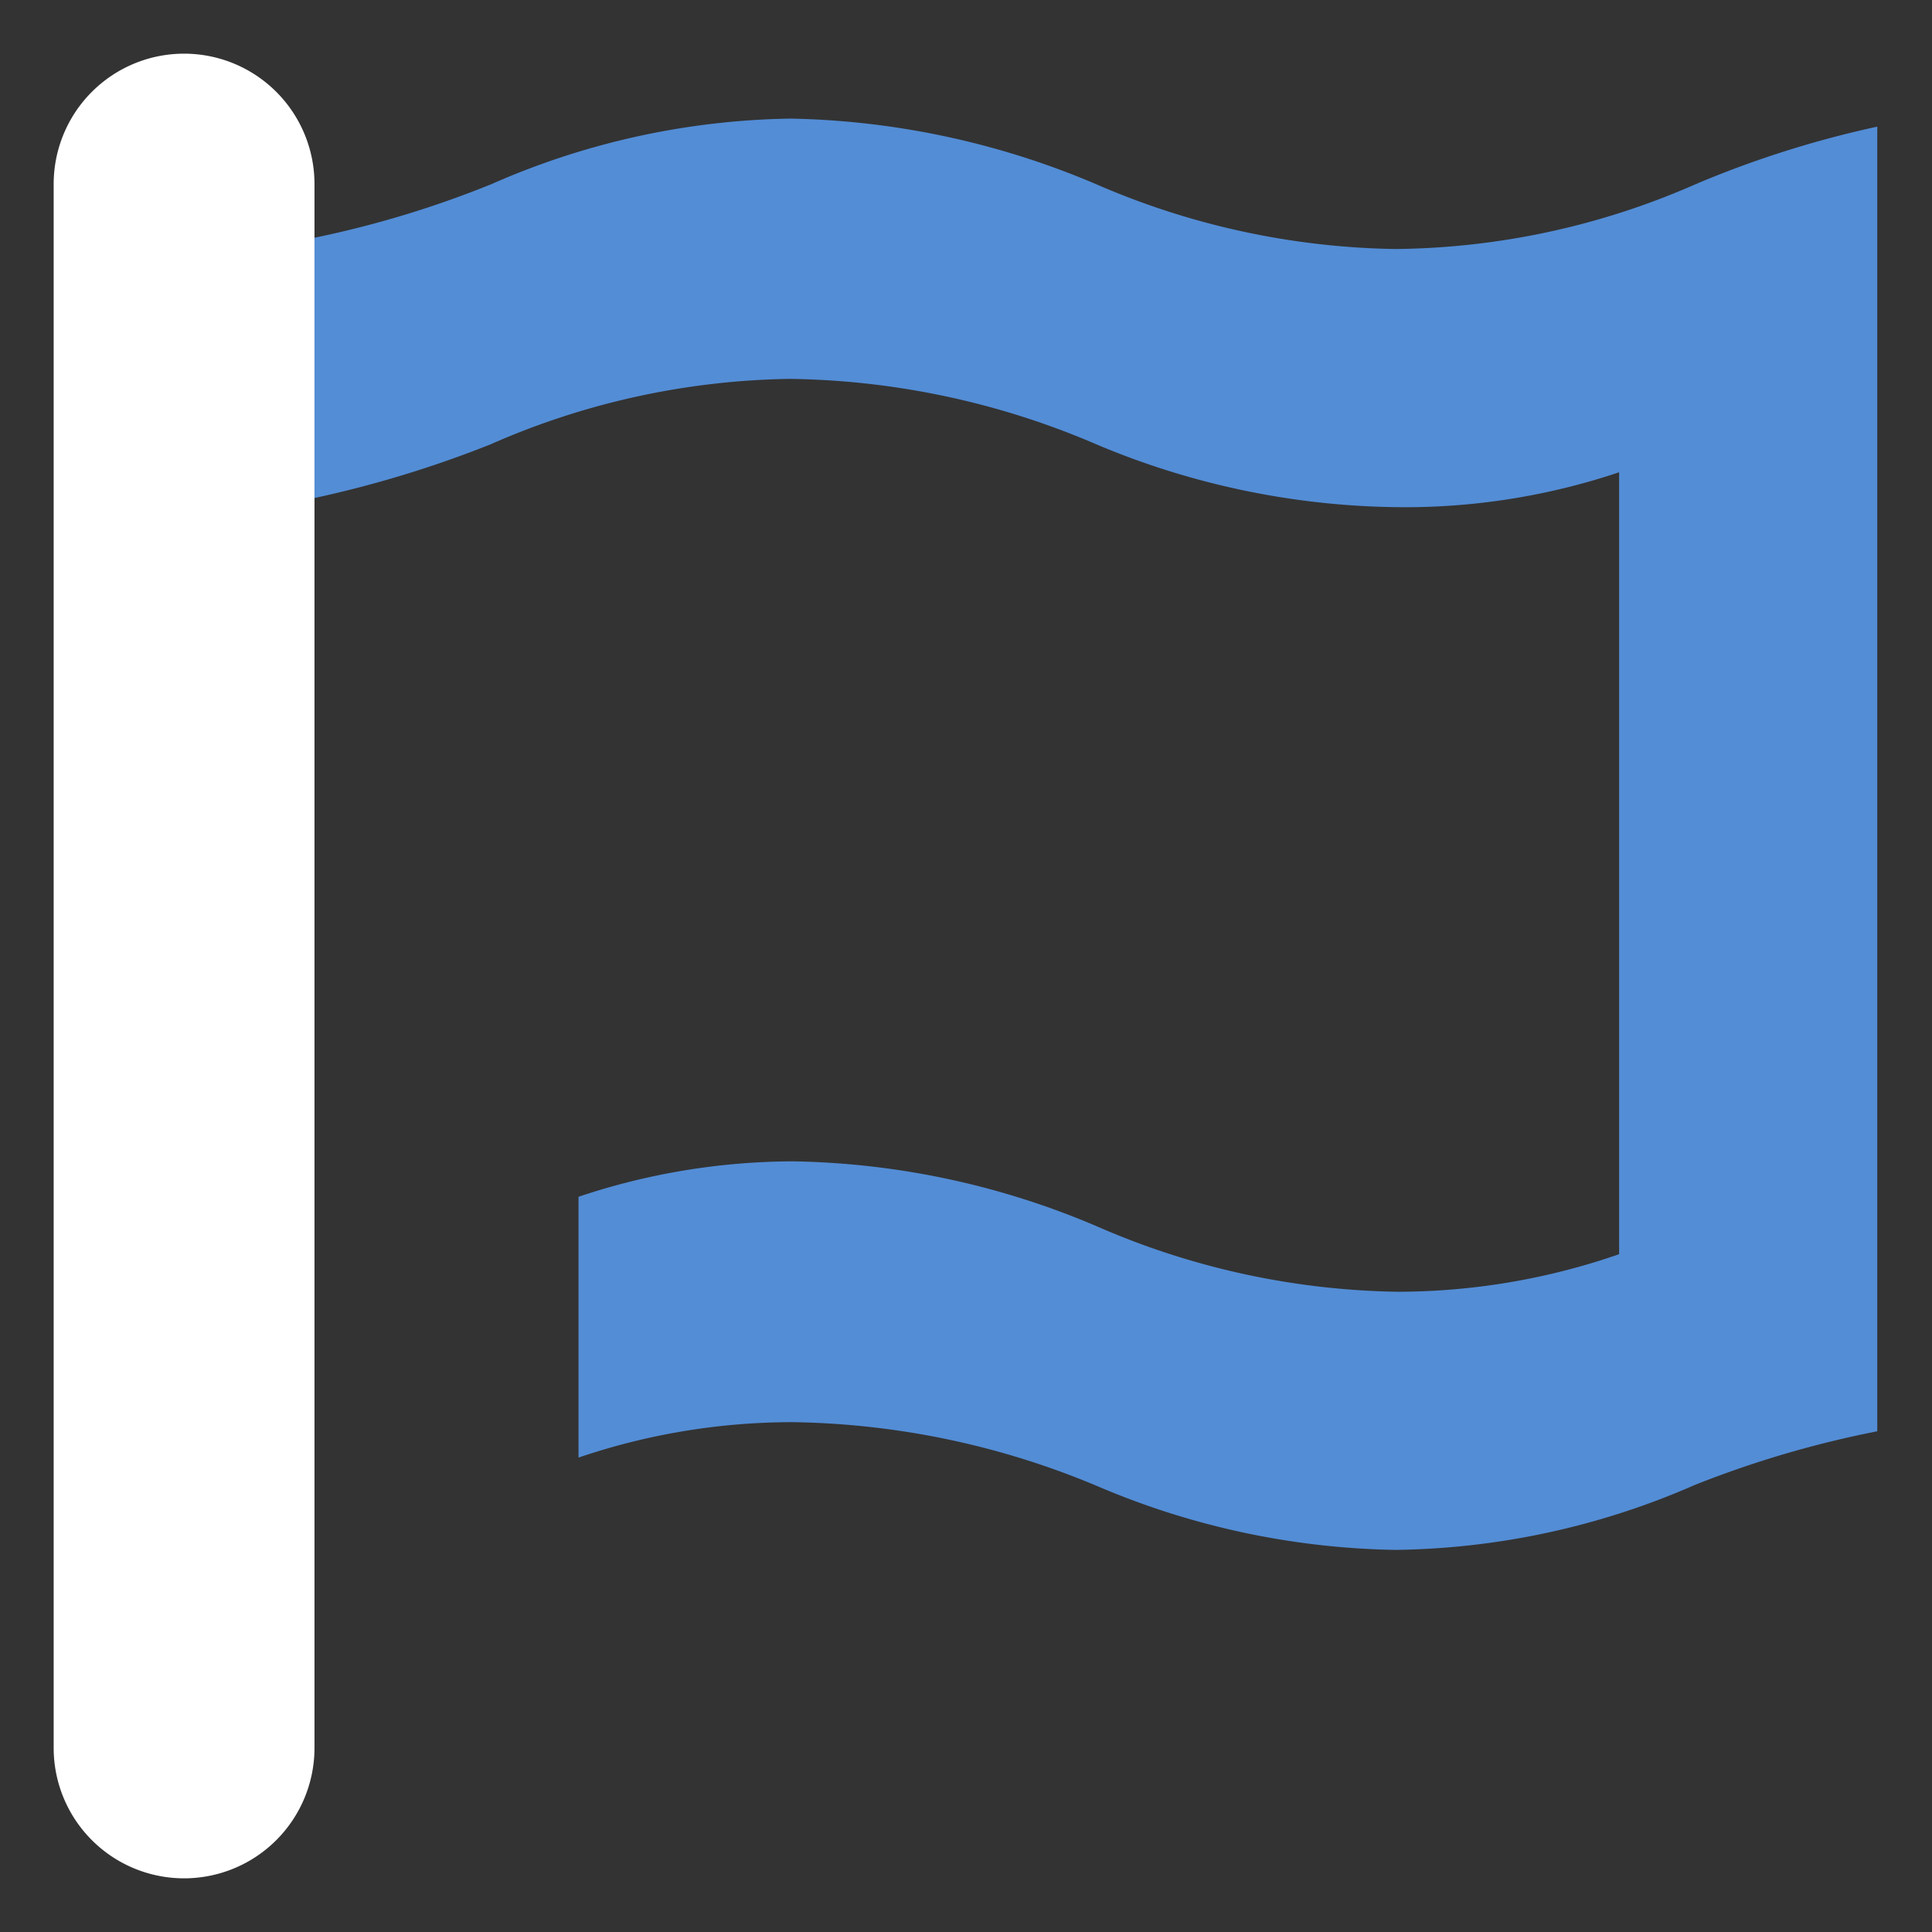 <svg xmlns="http://www.w3.org/2000/svg" viewBox="0 0 36 36"><rect x="0" y="0" width="36" height="36" fill="#333333" stroke="none"/><defs><style>.a{fill:#538dd6;}.b{fill:#fff;}</style></defs><path class="a" d="M31.6,3.43A14.2,14.2,0,0,1,26,4.64a14.5,14.5,0,0,1-5.58-1.21h0a15.24,15.24,0,0,0-5.68-1.22A14.32,14.32,0,0,0,9.16,3.43a19,19,0,0,1-3.3,1V9.28a20.7,20.7,0,0,0,3.28-1,14.32,14.32,0,0,1,5.58-1.22,14.92,14.92,0,0,1,5.71,1.22h0A14.82,14.82,0,0,0,26,9.45a12.54,12.54,0,0,0,4.17-.65V23.37a12.61,12.61,0,0,1-4.13.7,14.5,14.5,0,0,1-5.58-1.21h0a15,15,0,0,0-5.68-1.22,12.66,12.66,0,0,0-4,.66v4.86a12.38,12.38,0,0,1,4-.66,15.18,15.18,0,0,1,5.71,1.21h0A14.71,14.71,0,0,0,26,28.88a14.31,14.31,0,0,0,5.58-1.21,19.21,19.21,0,0,1,3.4-1V2.36A19,19,0,0,0,31.6,3.43Z"/><path class="b" d="M3.43,1A2.43,2.43,0,0,0,1,3.43V32.57a2.43,2.43,0,0,0,4.86,0V3.43A2.43,2.43,0,0,0,3.43,1Z"/></svg>
